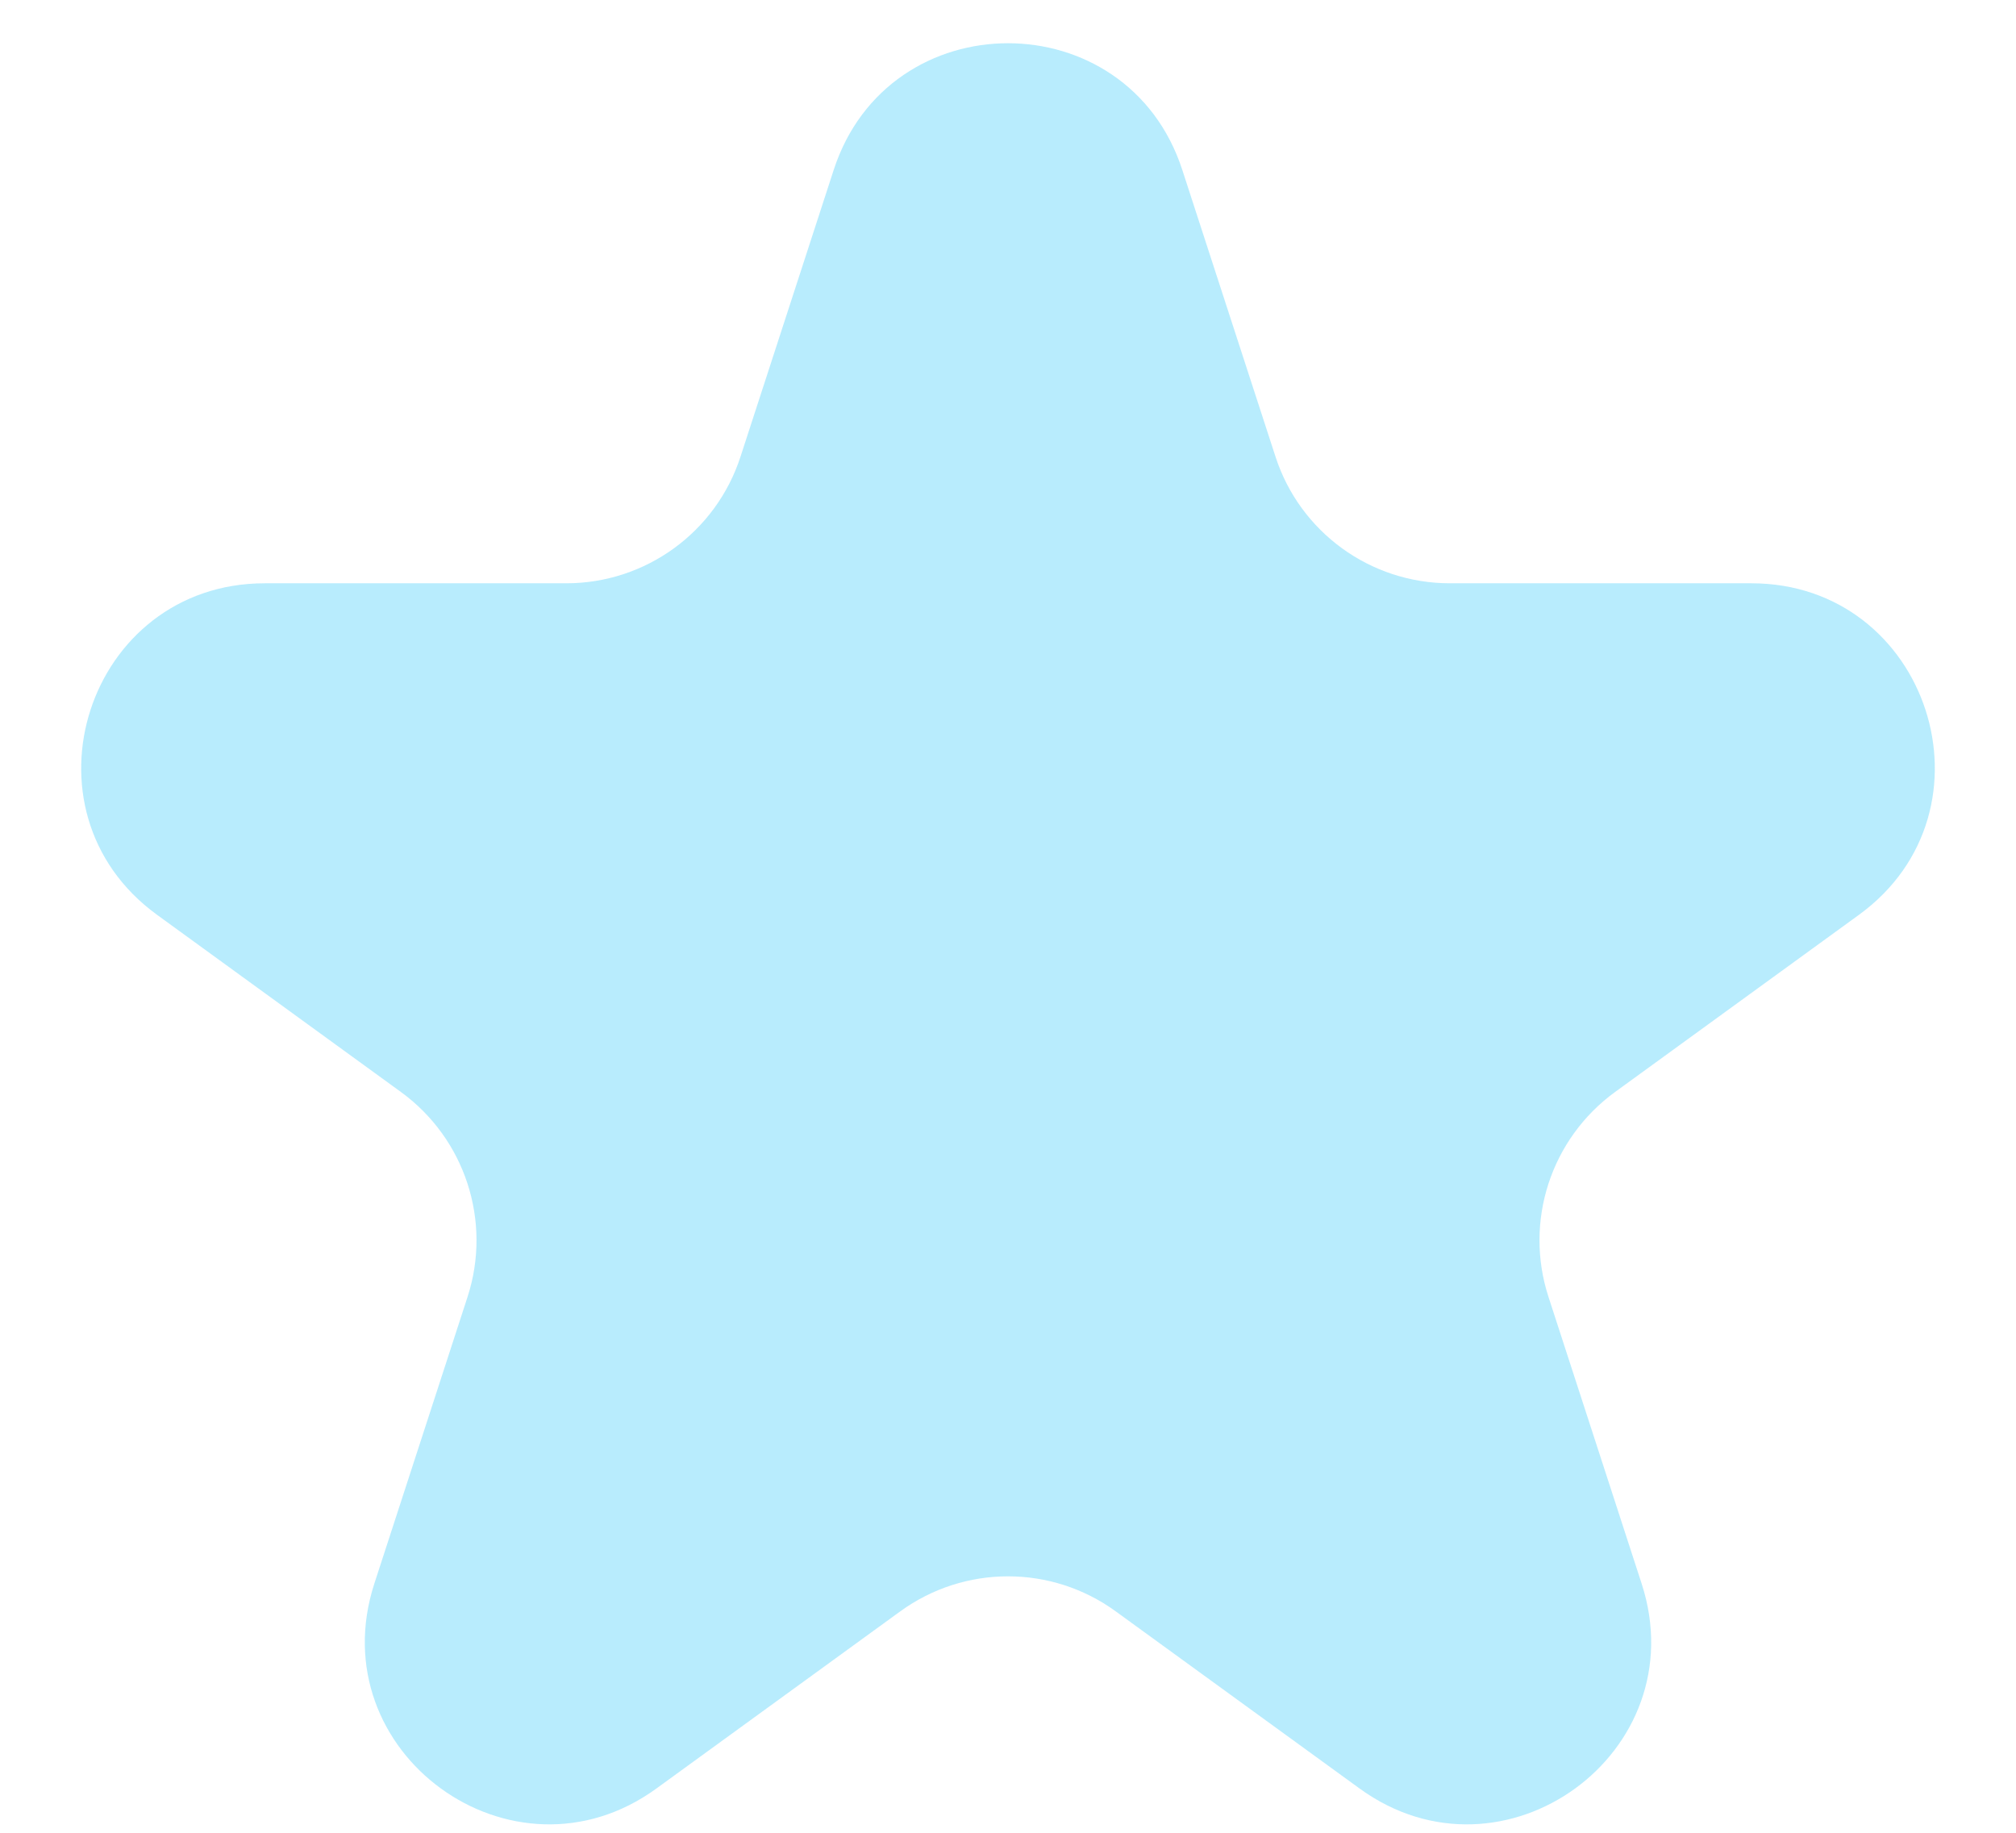 <svg xmlns="http://www.w3.org/2000/svg" width="22" height="20" fill="none" viewBox="0 0 22 20">
    <path fill="#00BBF9" fill-opacity=".28" d="M9.098 1.854c.599-1.843 3.205-1.843 3.804 0l1.017 3.129c.267.824 1.035 1.382 1.902 1.382h3.29c1.937 0 2.742 2.479 1.175 3.618l-2.661 1.933c-.701.51-.995 1.412-.727 2.236l1.017 3.13c.598 1.842-1.51 3.374-3.078 2.235l-2.661-1.933c-.701-.51-1.65-.51-2.352 0l-2.661 1.933c-1.567 1.139-3.676-.393-3.078-2.236l1.017-3.128c.268-.825-.026-1.727-.727-2.237L1.714 9.983C.147 8.844.952 6.365 2.89 6.365h3.29c.866 0 1.634-.558 1.901-1.382l1.017-3.129z"/>
</svg>
